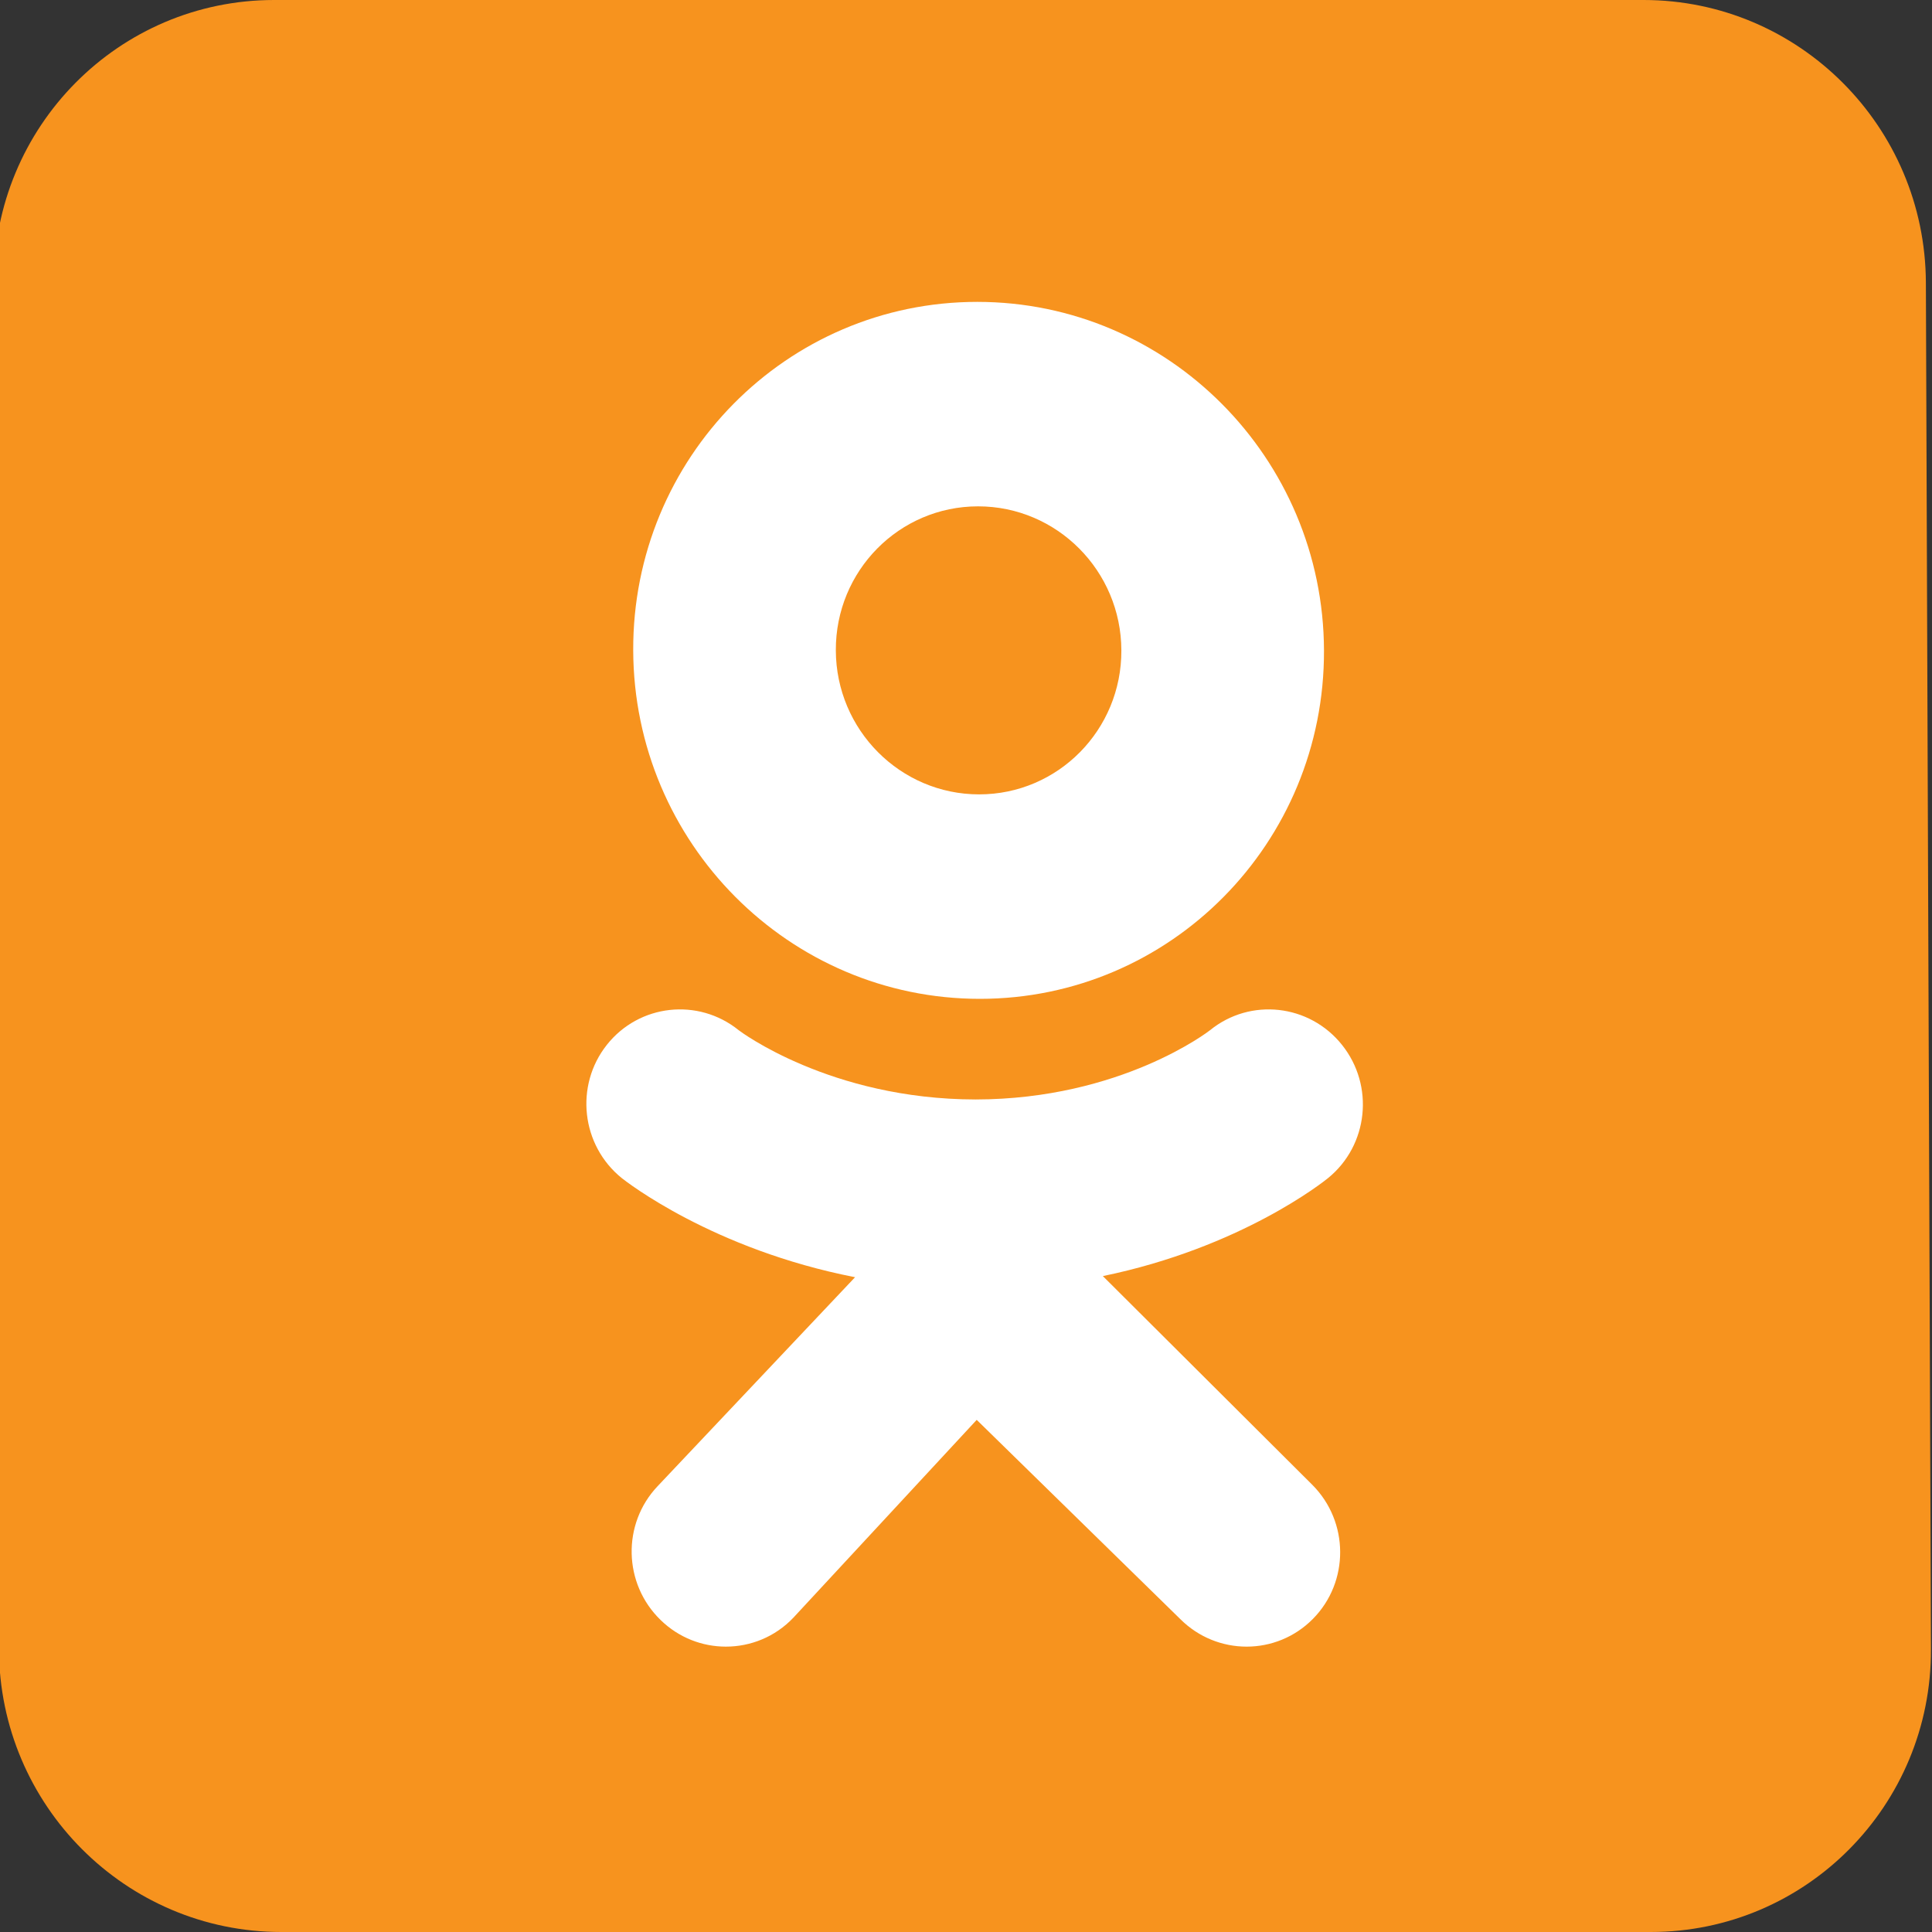 <svg width="24" height="24" viewBox="0 0 24 24" fill="none" xmlns="http://www.w3.org/2000/svg">
<rect x="0" y="0" width="24" height="24" fill="#333333" stroke="none"/>
<g clip-path="url(#clip0_3849_2534)">
<path d="M23.987 20.488C23.994 22.428 22.435 24 20.506 24L3.494 24C1.564 24 -0.006 22.428 -0.013 20.488L-0.076 3.512C-0.083 1.572 1.476 2.18561e-08 3.405 4.88157e-08L20.417 2.86485e-07C22.347 3.13445e-07 23.917 1.572 23.924 3.512L23.987 20.488Z" fill="#F7931E"/>
<path d="M12.14 3.75C9.771 3.75 7.857 5.688 7.866 8.079C7.874 10.47 9.803 12.408 12.172 12.408C14.542 12.408 16.456 10.47 16.447 8.079C16.439 5.688 14.51 3.75 12.14 3.75ZM12.163 9.868C11.184 9.868 10.386 9.067 10.383 8.079C10.379 7.091 11.17 6.29 12.15 6.29C13.13 6.29 13.927 7.091 13.93 8.079C13.934 9.067 13.143 9.868 12.163 9.868Z" fill="white"/>
<path d="M13.7 15.852C15.416 15.499 16.443 14.679 16.497 14.635C16.998 14.228 17.076 13.487 16.671 12.98C16.266 12.473 15.532 12.391 15.031 12.798C15.02 12.807 13.925 13.656 12.119 13.658C10.312 13.656 9.188 12.807 9.177 12.798C8.673 12.391 7.939 12.473 7.538 12.98C7.137 13.487 7.22 14.228 7.724 14.635C7.78 14.679 8.855 15.521 10.622 15.866L8.17 18.461C7.725 18.929 7.741 19.674 8.207 20.125C8.434 20.346 8.726 20.455 9.017 20.455C9.323 20.455 9.628 20.335 9.856 20.095L12.133 17.638L14.66 20.111C15.118 20.57 15.856 20.57 16.31 20.11C16.764 19.65 16.76 18.904 16.302 18.445L13.7 15.852Z" fill="white"/>
</g>
<defs>
<clipPath id="clip0_3849_2534">
<rect width="24" height="24" fill="white"/>
</clipPath>
</defs>
</svg>
